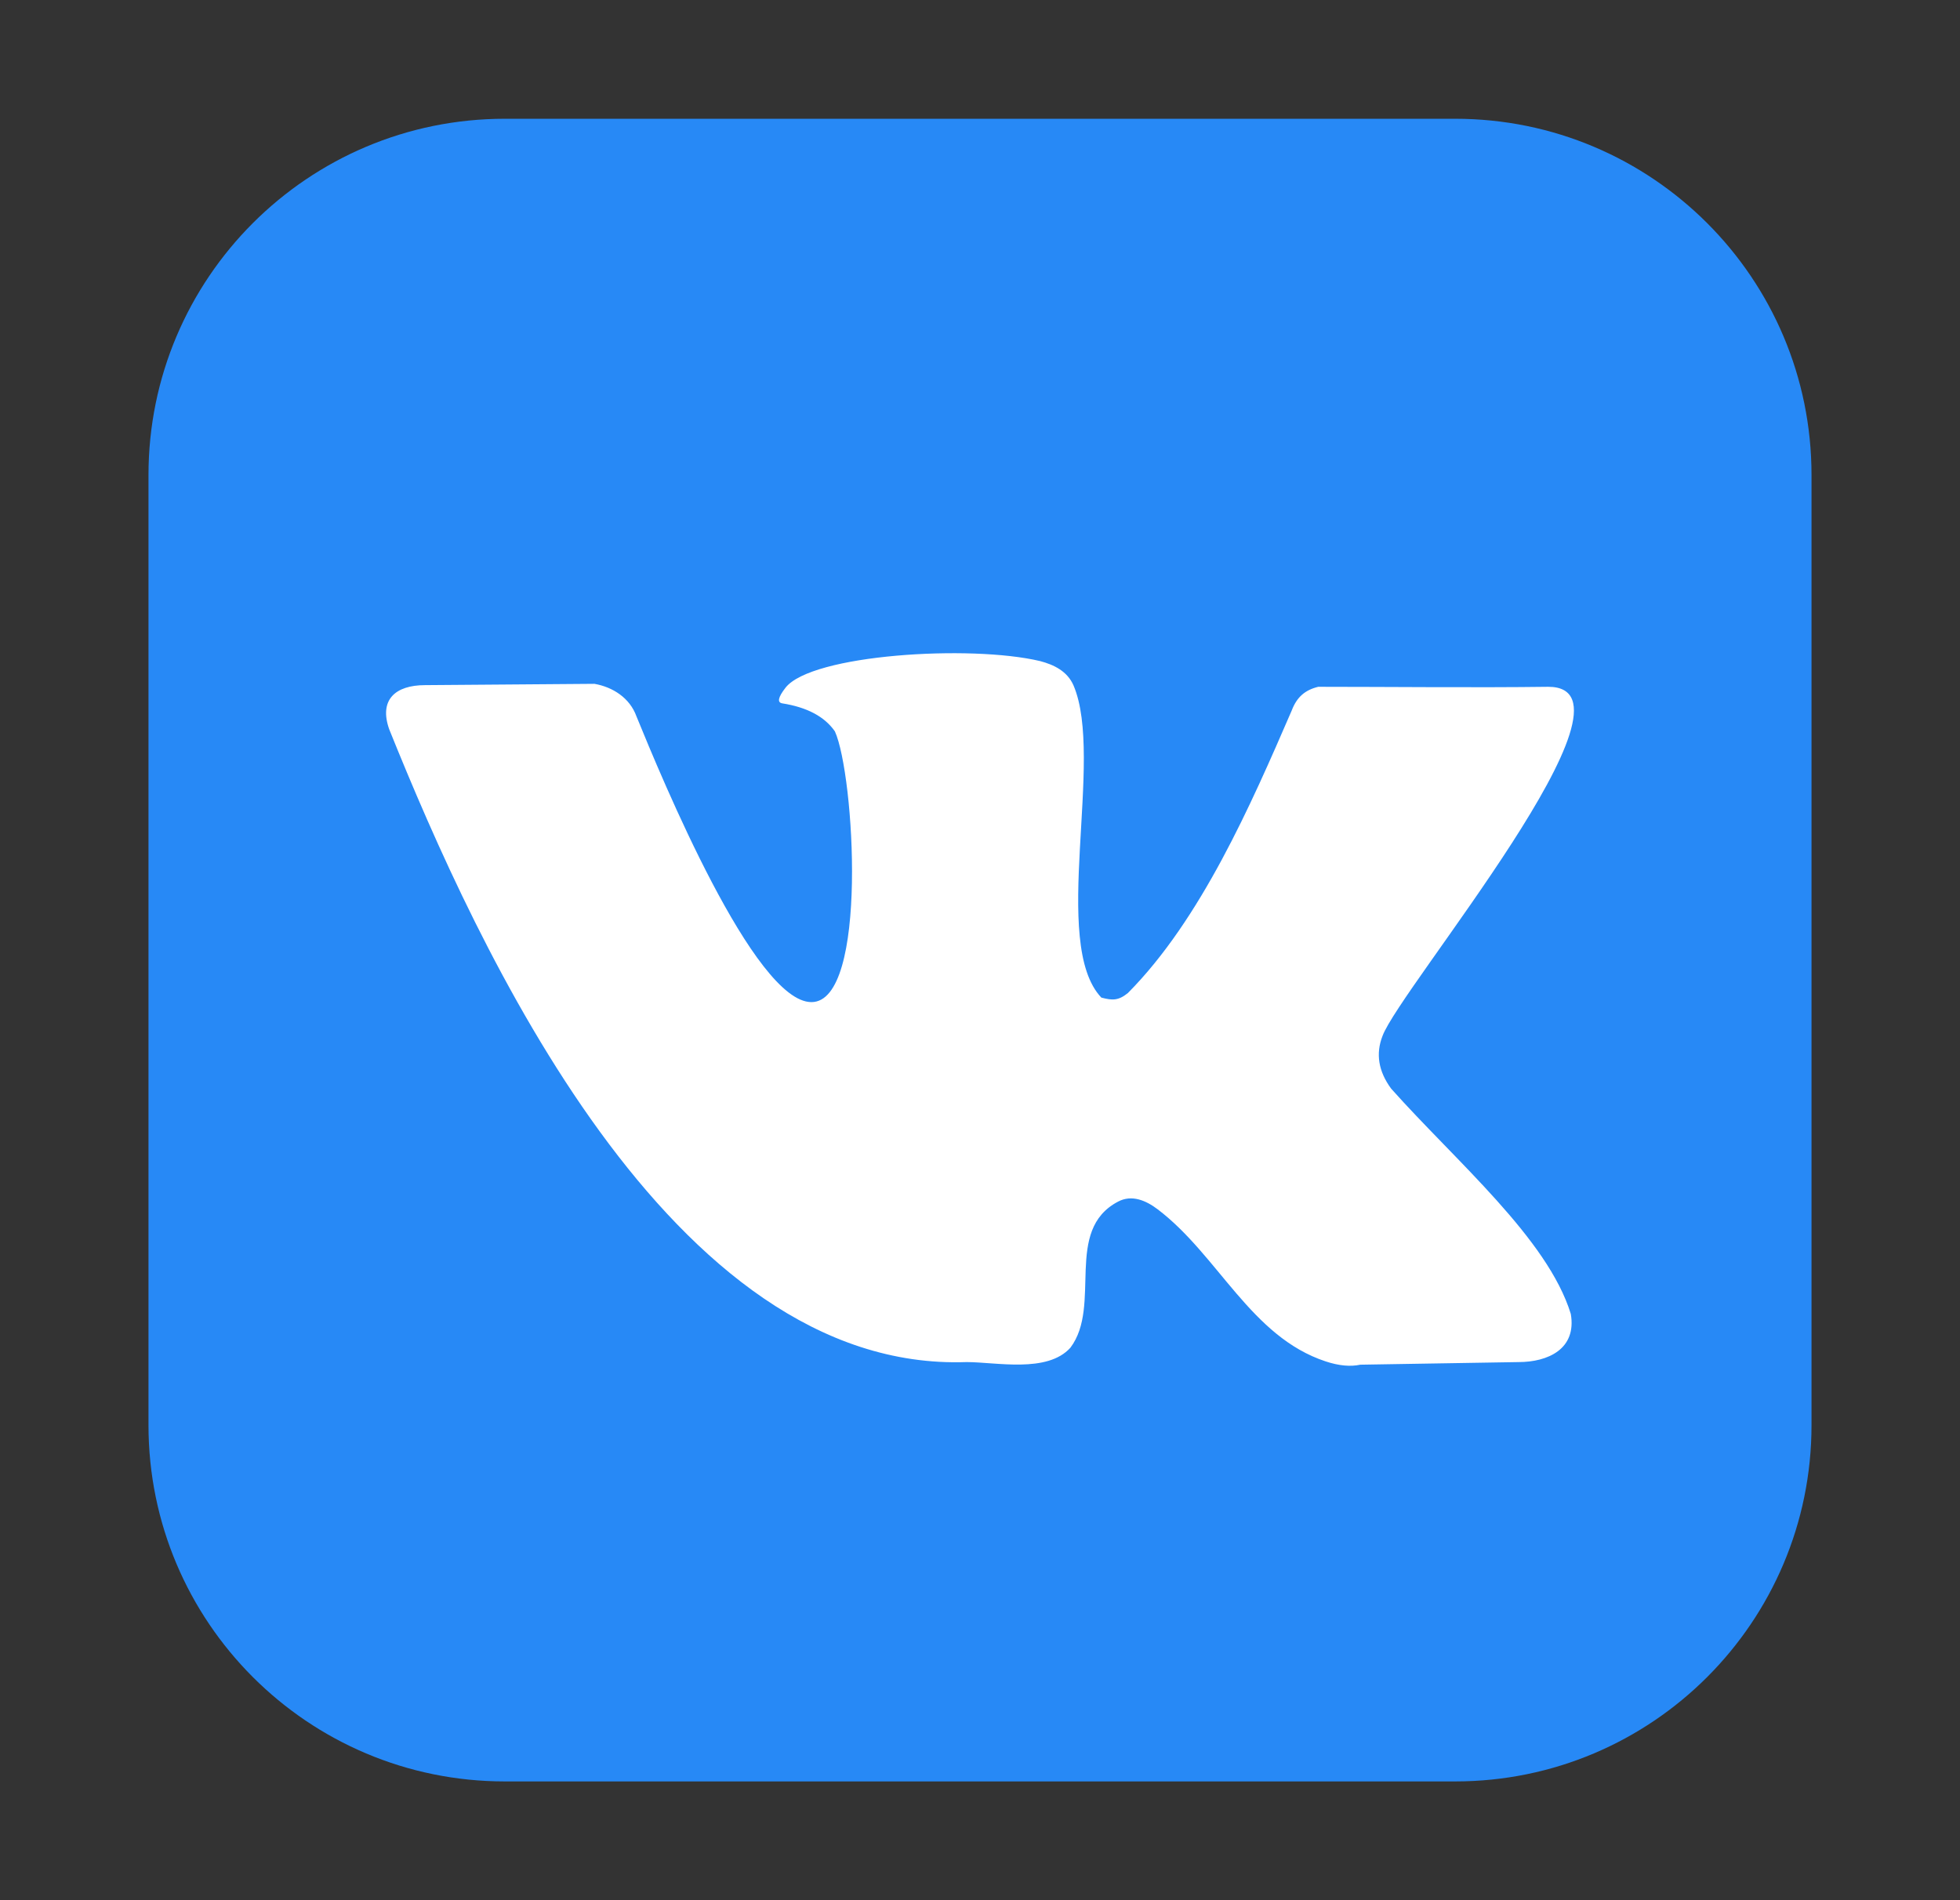 <svg width="33" height="32" viewBox="0 0 33 32" fill="none" xmlns="http://www.w3.org/2000/svg">
<rect x="0" y="0" width="33" height="32" fill="#333333" stroke="none"/>
<path d="M24.5 2H8.5C5.186 2 2.5 4.686 2.5 8V24C2.5 27.314 5.186 30 8.5 30H24.5C27.814 30 30.5 27.314 30.5 24V8C30.5 4.686 27.814 2 24.5 2Z" fill="#2789F6"/>
<path d="M23.423 18.334C23.208 18.042 23.16 17.746 23.277 17.446C23.571 16.646 27.849 11.566 26.067 11.566C24.842 11.582 23.37 11.566 22.195 11.566C21.977 11.619 21.836 11.734 21.748 11.966C21.062 13.55 20.221 15.482 18.99 16.723C18.828 16.854 18.727 16.848 18.543 16.8C17.679 15.89 18.6 12.775 18.075 11.544C17.971 11.303 17.744 11.194 17.512 11.133C16.34 10.854 13.662 11.02 13.225 11.582C13.1 11.743 13.082 11.831 13.172 11.845C13.589 11.911 13.884 12.068 14.057 12.317C14.384 13.037 14.626 16.876 13.662 16.876C12.698 16.876 11.143 13.109 10.716 12.064C10.603 11.75 10.314 11.57 10.009 11.516L7.157 11.538C6.656 11.538 6.376 11.785 6.554 12.284C8.039 15.97 11.289 23.116 16.274 22.938C16.773 22.938 17.632 23.129 18.022 22.696C18.558 21.985 17.905 20.719 18.824 20.236C19.055 20.113 19.296 20.216 19.495 20.368C20.517 21.146 21.06 22.512 22.321 22.927C22.542 23 22.736 23.018 22.903 22.982L25.567 22.938C26.062 22.938 26.549 22.718 26.447 22.127C26.058 20.858 24.511 19.555 23.423 18.334Z" fill="white"/>
</svg>
